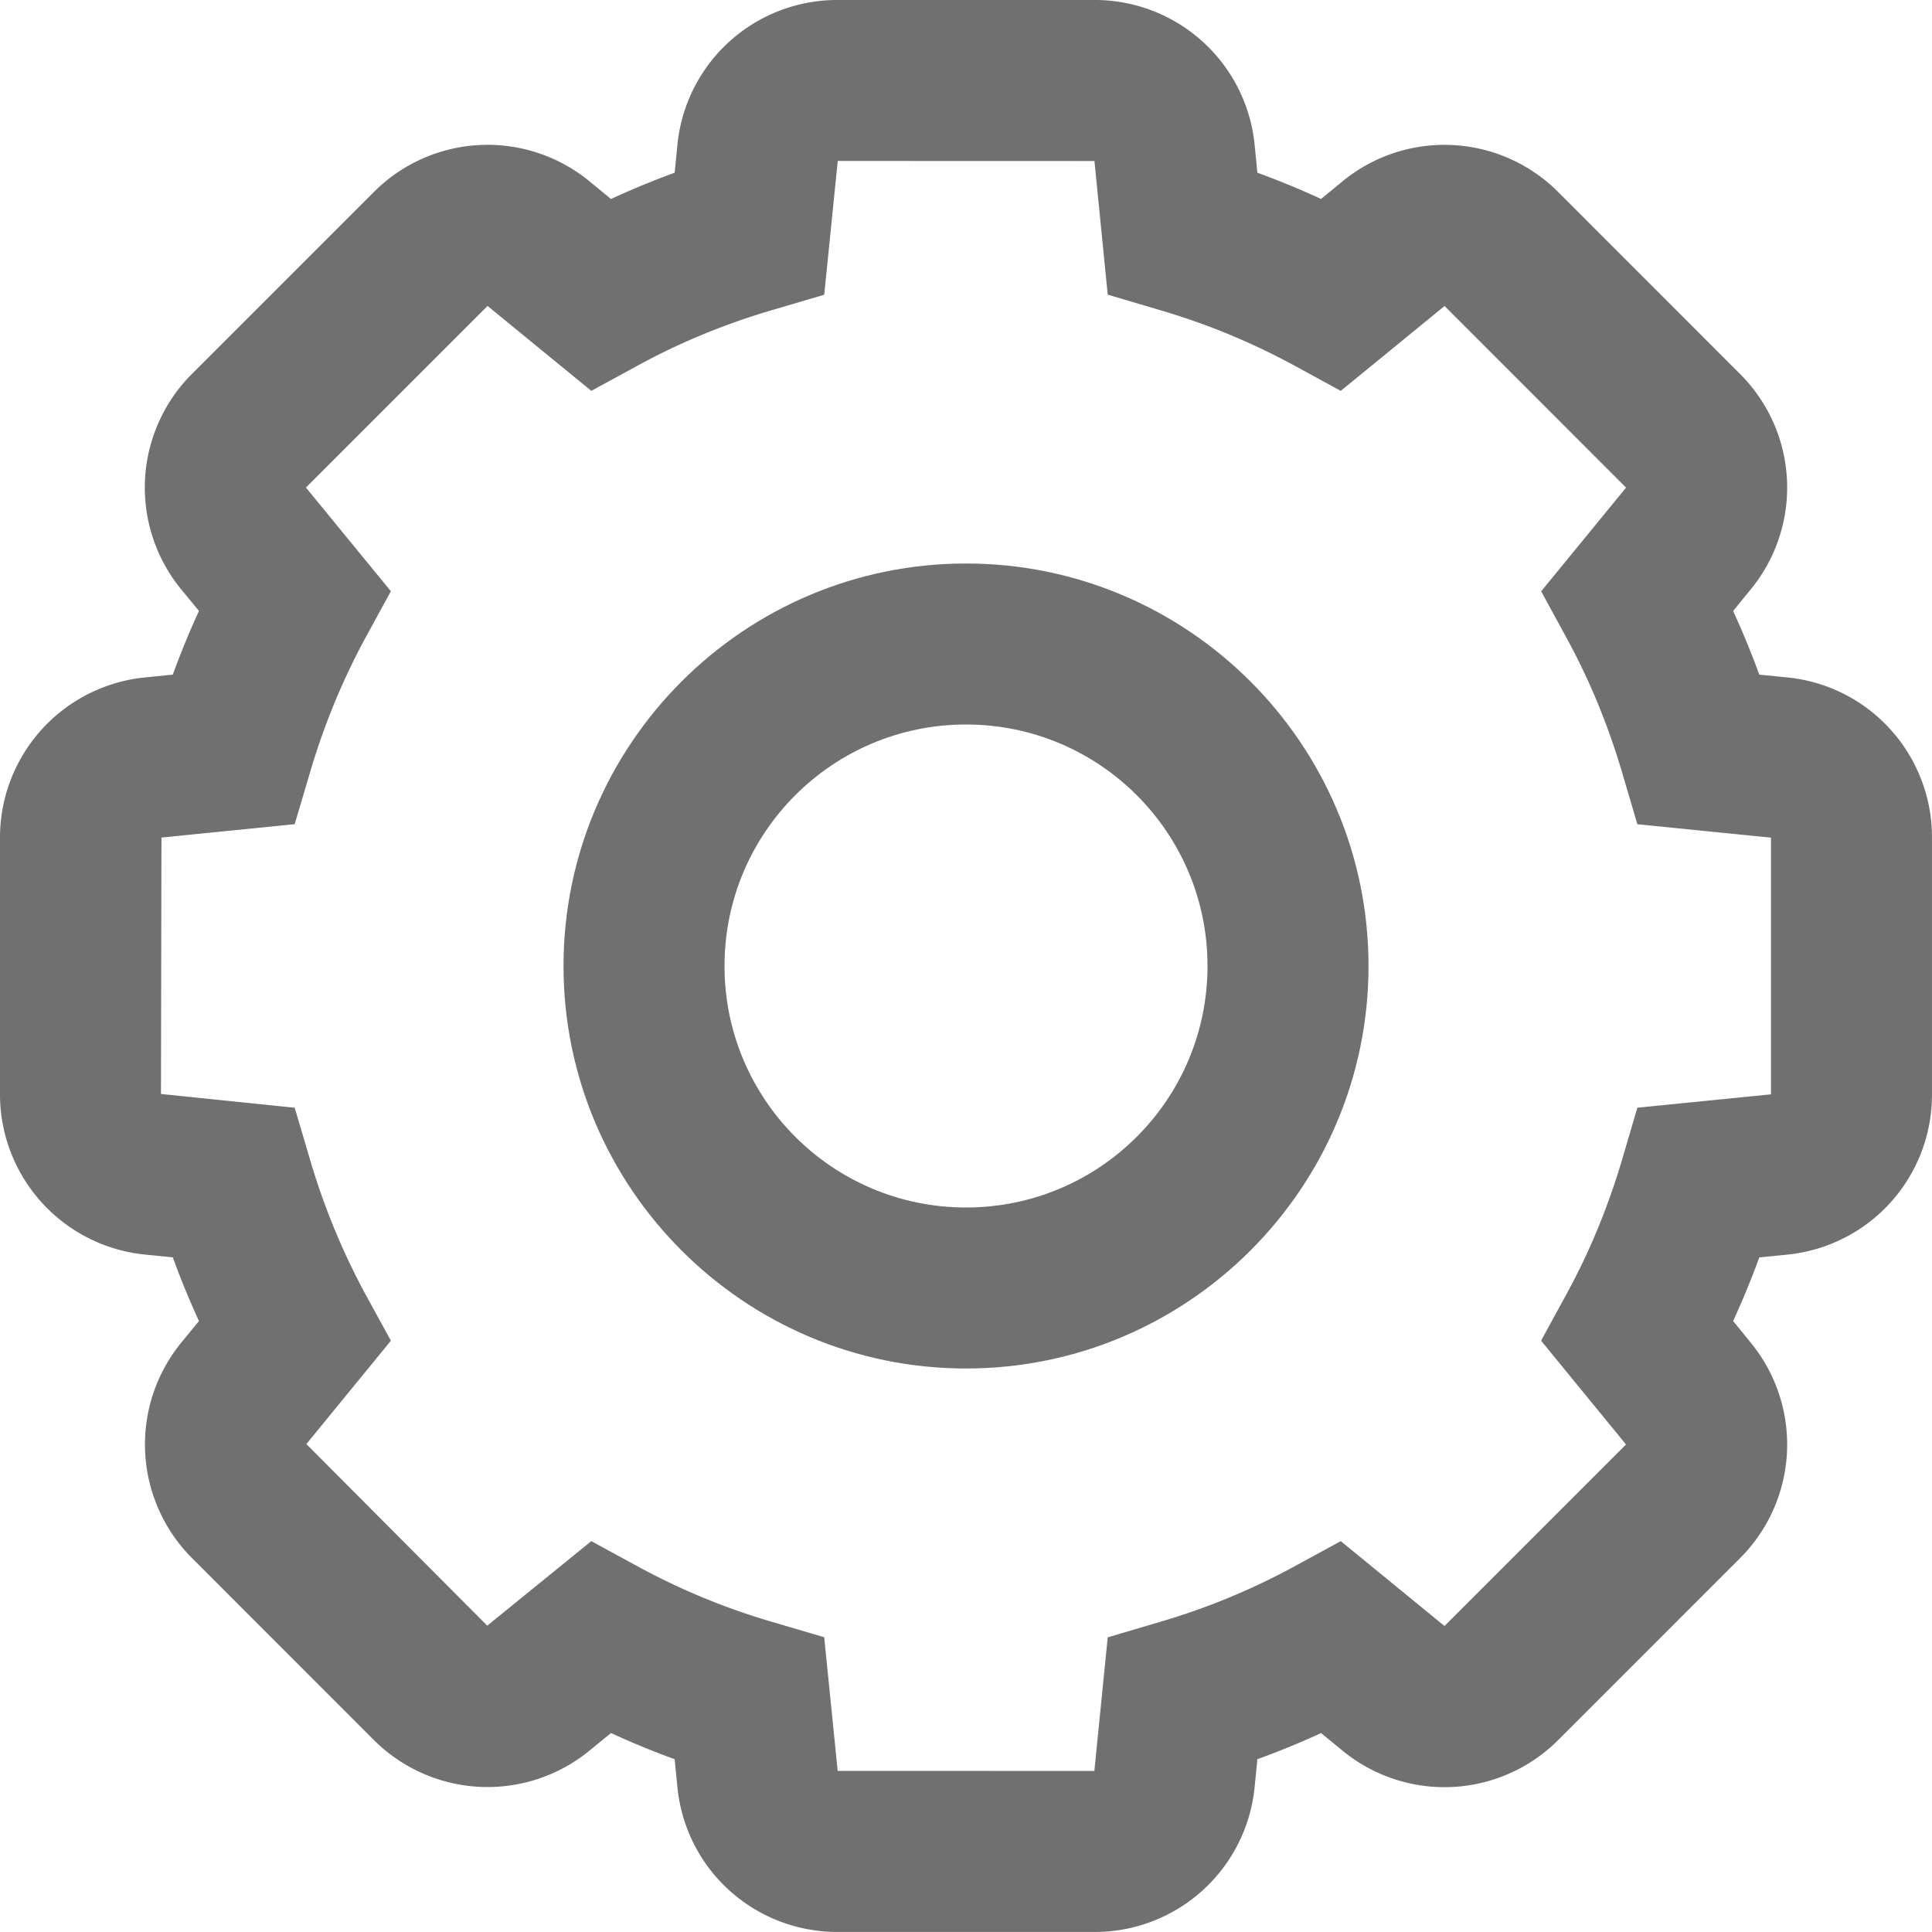 <?xml version="1.0" standalone="no"?><!DOCTYPE svg PUBLIC "-//W3C//DTD SVG 1.1//EN" "http://www.w3.org/Graphics/SVG/1.1/DTD/svg11.dtd"><svg t="1559095959389" class="icon" style="" viewBox="0 0 1024 1024" version="1.1" xmlns="http://www.w3.org/2000/svg" p-id="4959" xmlns:xlink="http://www.w3.org/1999/xlink" width="200" height="200"><defs><style type="text/css"></style></defs><path d="M313.412 816.828l25.225 13.739a359.142 359.142 0 0 0 70.699 29.099l27.511 8.107 7.134 70.827 136.055 0.043 7.083-70.827 27.563-8.141a361.054 361.054 0 0 0 70.741-29.099l25.225-13.739 54.955 44.971 96.213-96.213-45.013-55.006 13.781-25.259c11.895-21.76 21.709-45.568 29.141-70.656l8.107-27.563 70.827-7.083V443.973l-70.827-7.125-8.107-27.52c-7.424-25.088-17.237-48.896-29.141-70.707l-13.739-25.216 45.013-54.955-96.213-96.256-55.006 44.971-25.216-13.739a361.054 361.054 0 0 0-70.741-29.099l-27.563-8.149-7.04-70.827-136.055-0.043-7.168 70.912-27.529 8.107c-25.088 7.381-48.811 17.152-70.699 29.099l-25.216 13.739-54.997-45.005-96.256 96.256 45.022 54.955-13.79 25.216a367.36 367.36 0 0 0-29.047 70.741l-8.158 27.511-70.613 7.083-0.256 135.902 70.878 7.296 8.149 27.563a368.486 368.486 0 0 0 29.047 70.741l13.79 25.173-44.8 54.784 95.872 96.256 55.159-44.8z m266.624 207.155h-136.021c-44.117 0-80.64-33.024-84.992-76.885l-1.451-14.677a443.904 443.904 0 0 1-33.741-13.875l-11.23 9.182a85.291 85.291 0 0 1-114.688-5.717l-95.872-95.915a85.265 85.265 0 0 1-5.717-114.773l9.131-11.145a443.904 443.904 0 0 1-13.867-33.749l-14.455-1.451a85.367 85.367 0 0 1-77.141-85.163V444.186a85.333 85.333 0 0 1 77.09-85.163l14.507-1.451a443.904 443.904 0 0 1 13.867-33.749l-9.344-11.349a85.128 85.128 0 0 1 5.717-114.381l96.256-96.256a85.137 85.137 0 0 1 114.389-5.717l11.349 9.344a444.202 444.202 0 0 1 33.758-13.909l1.451-14.677a85.086 85.086 0 0 1 84.992-76.885h136.021a85.163 85.163 0 0 1 84.941 76.834l1.451 14.72a437.103 437.103 0 0 1 33.758 13.909l11.307-9.301a85.163 85.163 0 0 1 114.466 5.717l96.171 96.213a85.077 85.077 0 0 1 5.717 114.389l-9.259 11.349a462.122 462.122 0 0 1 13.875 33.758l14.677 1.451a85.103 85.103 0 0 1 76.843 84.949v136.055c0 44.032-33.024 80.555-76.843 84.958l-14.677 1.451a462.122 462.122 0 0 1-13.875 33.741l9.216 11.307a85.146 85.146 0 0 1-5.666 114.483l-96.171 96.171a85.146 85.146 0 0 1-114.432 5.717l-11.349-9.301a436.821 436.821 0 0 1-33.758 13.858l-1.451 14.677a85.128 85.128 0 0 1-84.941 76.885z" fill="#707070" p-id="4960"></path><path d="M512.009 298.667c-117.632 0-213.333 95.701-213.333 213.333s95.701 213.333 213.333 213.333 213.333-95.701 213.333-213.333-95.701-213.333-213.333-213.333m0 85.333c70.699 0 128 57.301 128 128s-57.301 128-128 128-128-57.301-128-128 57.301-128 128-128" fill="#707070" p-id="4961"></path></svg>